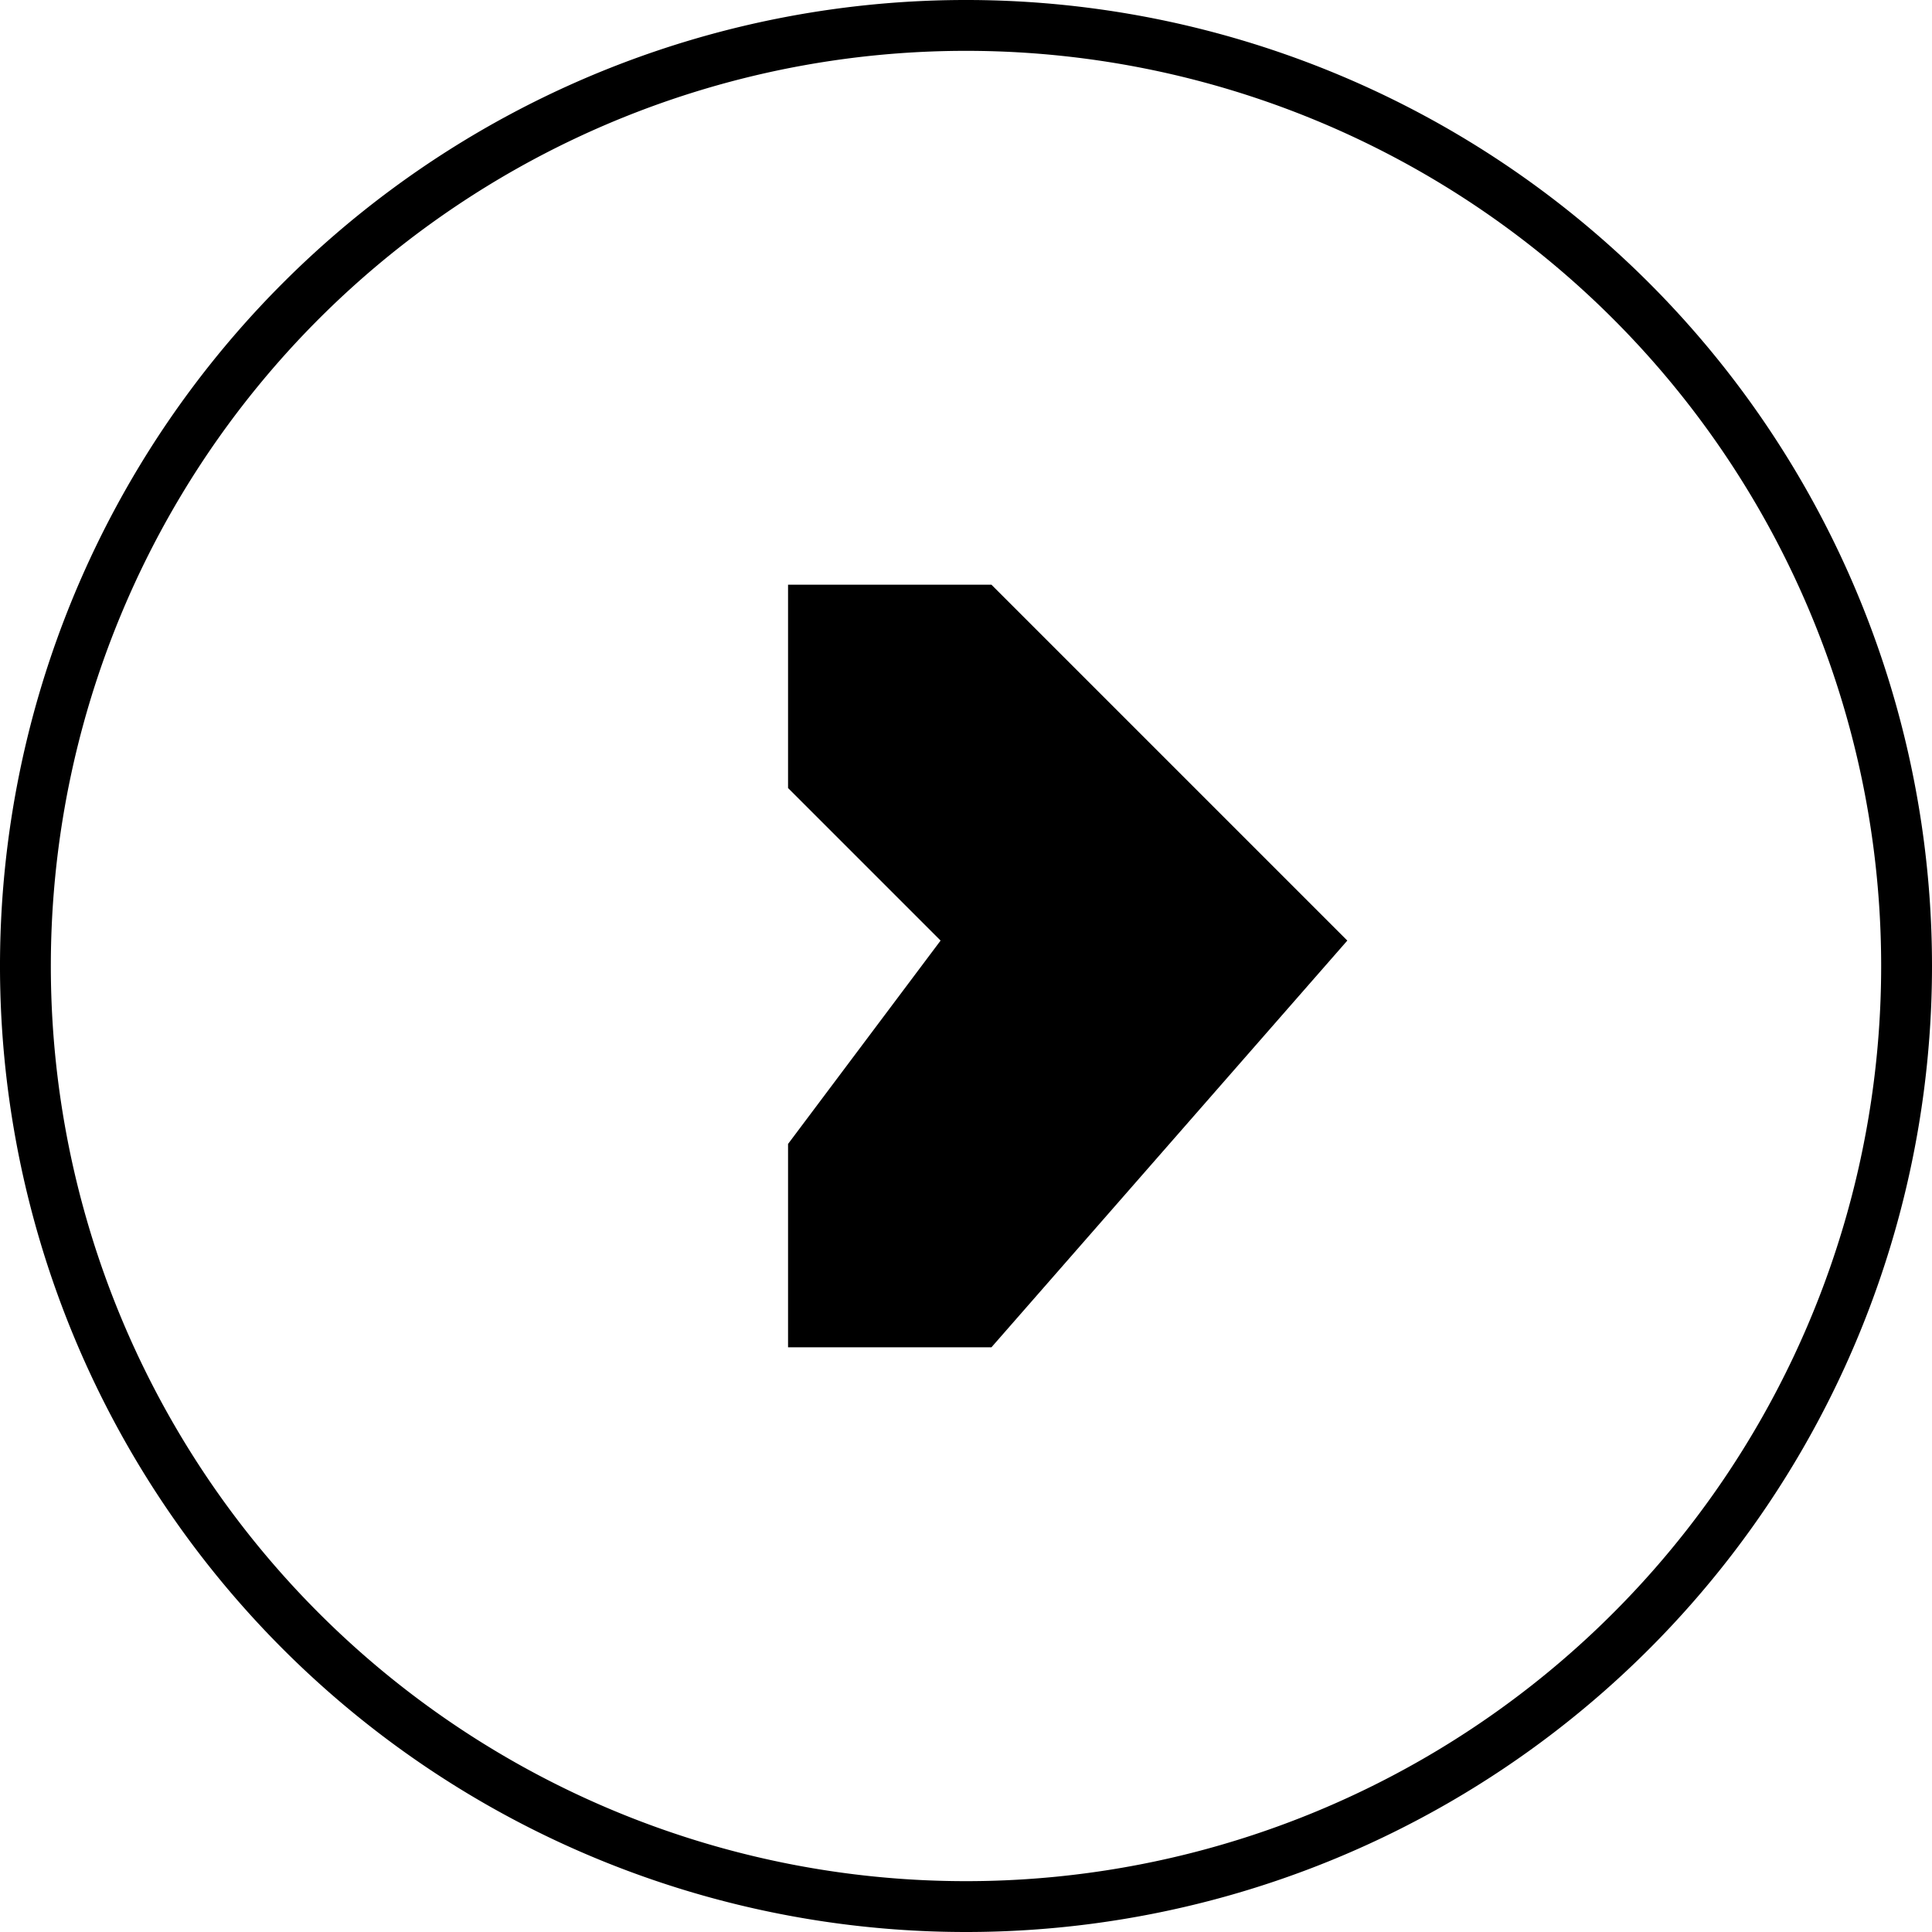 <svg xmlns="http://www.w3.org/2000/svg" viewBox="0 0 38 38"><polyline points="15.5 15.5 15.5 11.5 19.5 11.5 26.5 18.5 19.5 26.5 15.5 26.5 15.5 22.5 18.5 18.5"/><path d="M19.5,38a19,19,0,1,1,19-19A19,19,0,0,1,19.5,38Zm0-37a18,18,0,1,0,18,18A18,18,0,0,0,19.5,1Z" transform="translate(-0.5)"/></svg>